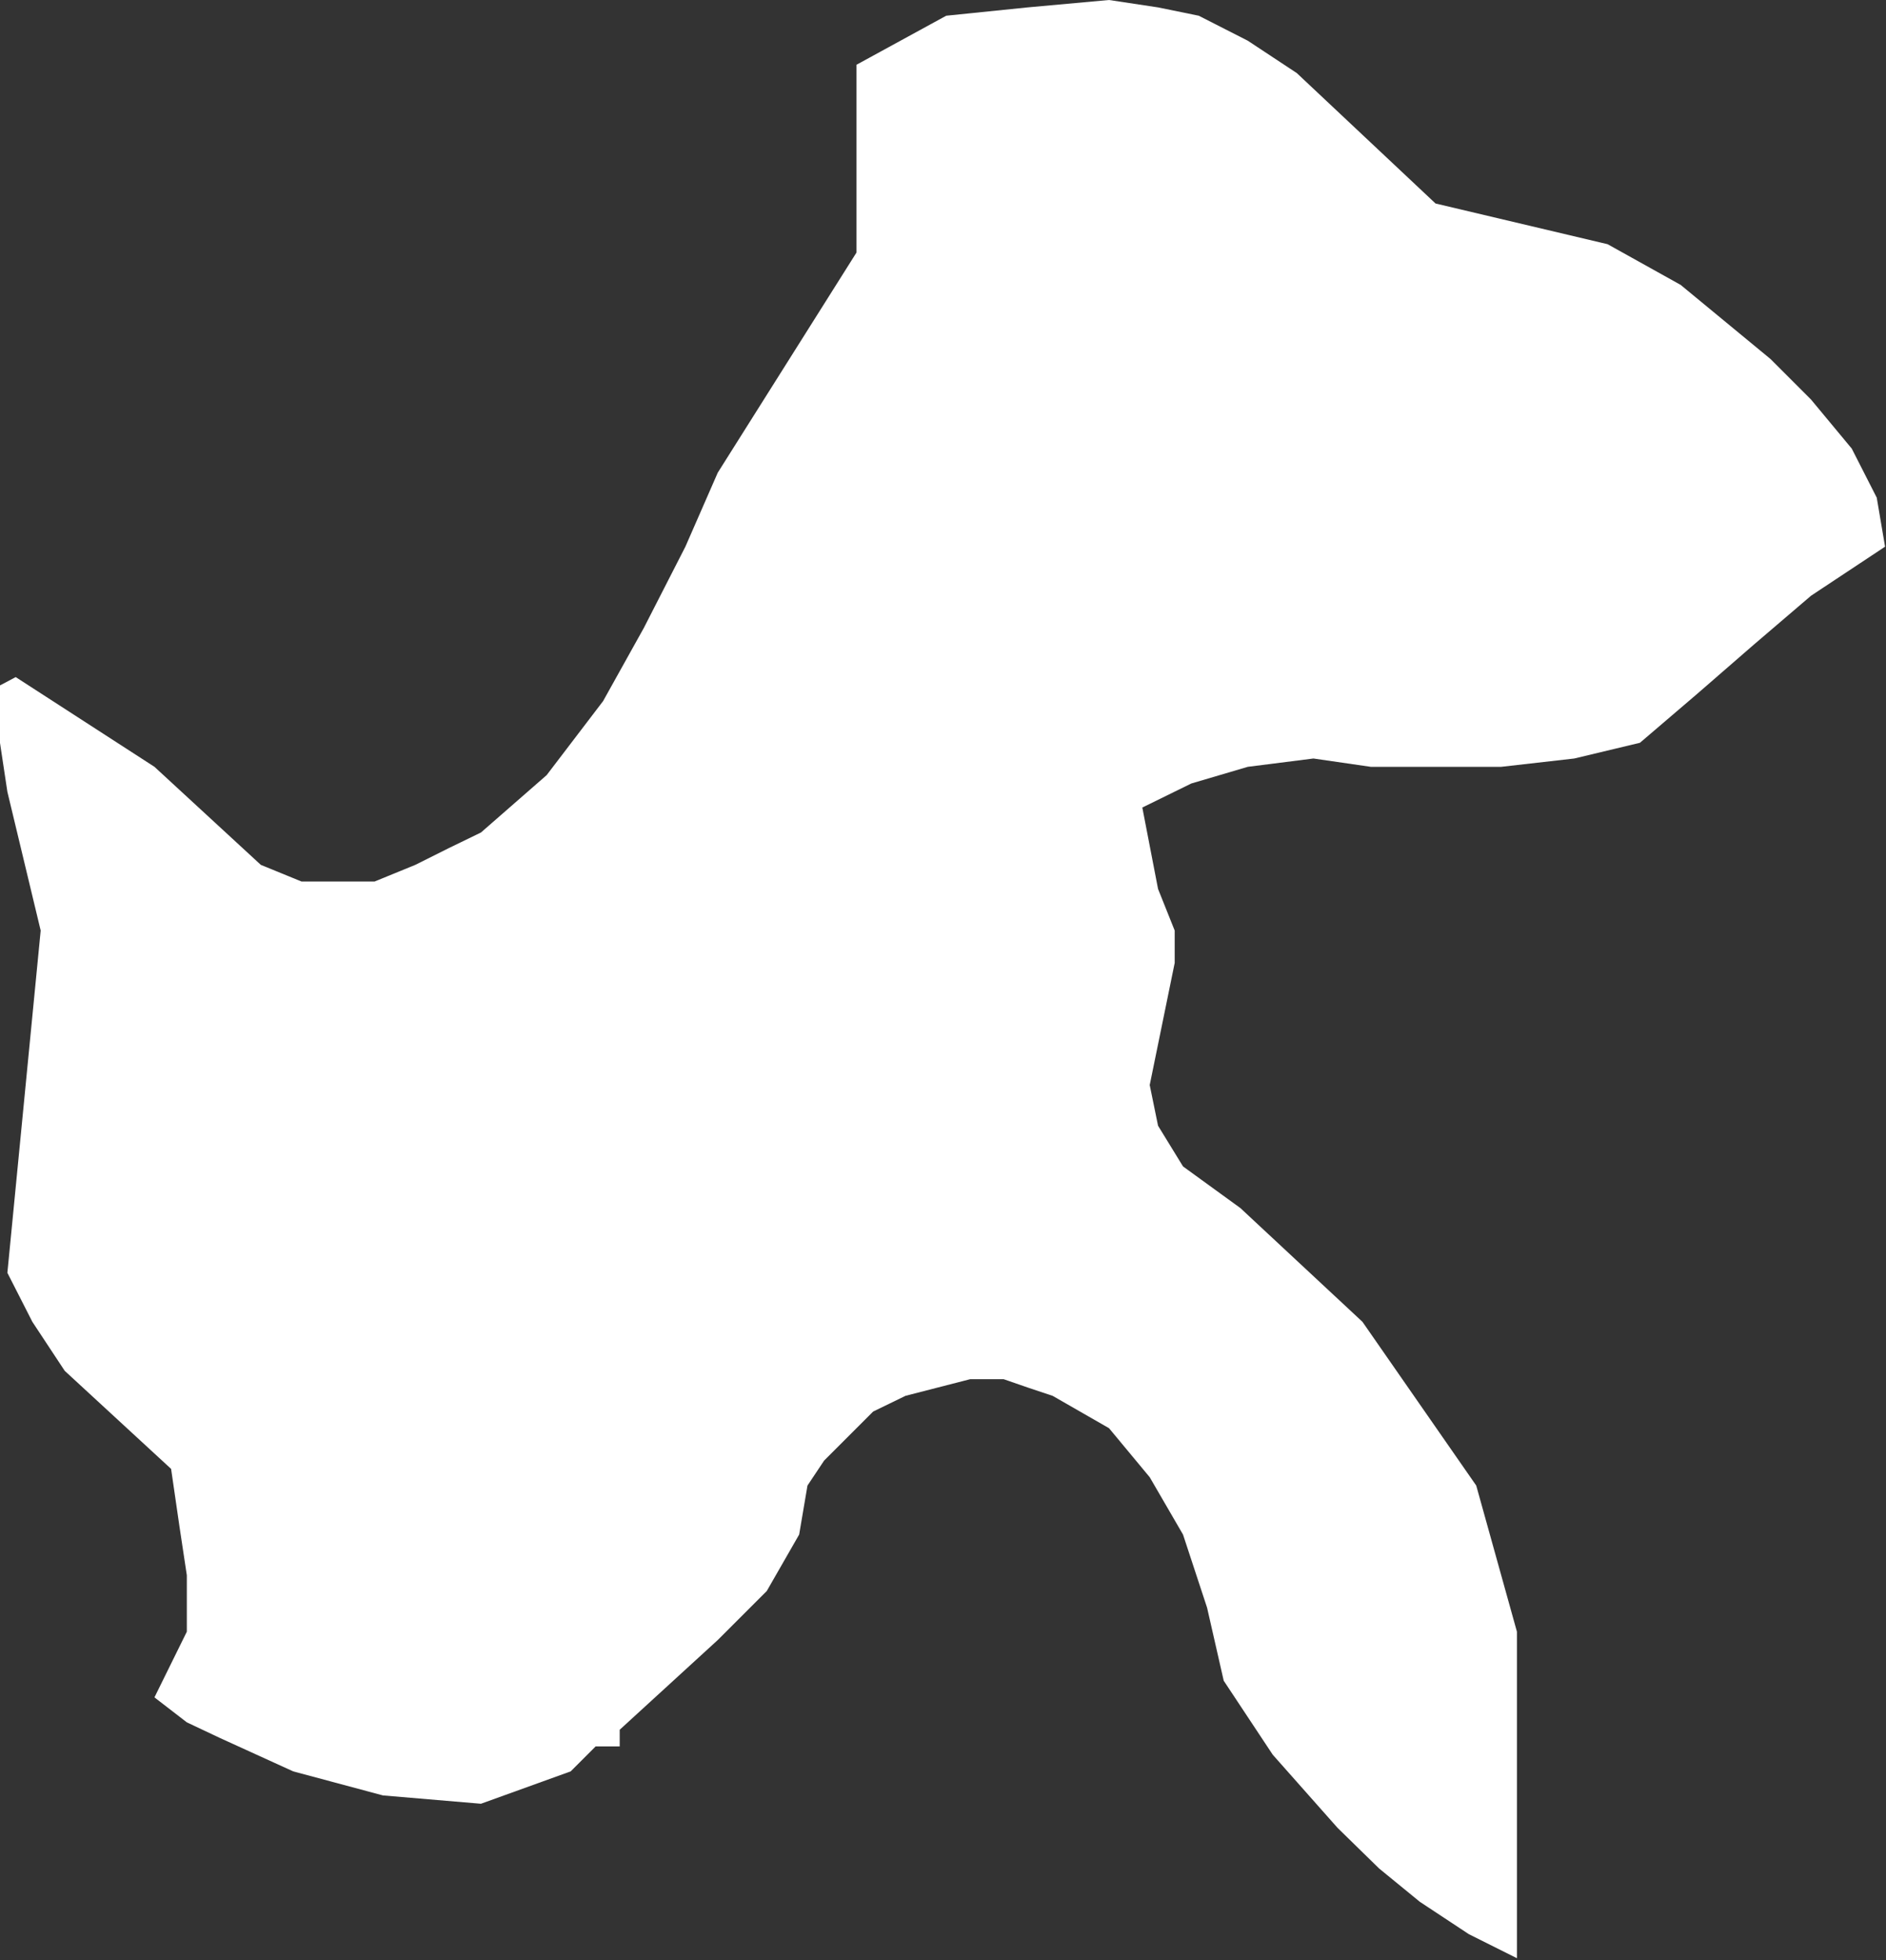 <?xml version="1.0" encoding="UTF-8" standalone="no"?>
<!-- Created with Inkscape (http://www.inkscape.org/) -->

<svg
   xmlns:dc="http://purl.org/dc/elements/1.1/"
   xmlns:cc="http://creativecommons.org/ns#"
   xmlns:rdf="http://www.w3.org/1999/02/22-rdf-syntax-ns#"
   xmlns:svg="http://www.w3.org/2000/svg"
   xmlns="http://www.w3.org/2000/svg"
   xmlns:xlink="http://www.w3.org/1999/xlink"
   xmlns:sodipodi="http://sodipodi.sourceforge.net/DTD/sodipodi-0.dtd"
   xmlns:inkscape="http://www.inkscape.org/namespaces/inkscape"
   width="2039"
   height="2119"
   id="svg9008"
   version="1.1"
   inkscape:version="0.48.3.1 r9886"
   sodipodi:docname="chongqing.svg">
  <rect width="100%" height="100%" fill="#333333" stroke="none"/>
  <defs
     id="defs9010">
    <linearGradient
       inkscape:collect="always"
       id="linearGradient2987">
      <stop
         style="stop-color:#fffeee;stop-opacity:1;"
         offset="0"
         id="stop2989" />
      <stop
         style="stop-color:#ffffff;stop-opacity:1"
         offset="1"
         id="stop2991" />
    </linearGradient>
    <linearGradient
       inkscape:collect="always"
       xlink:href="#linearGradient2987"
       id="linearGradient2993"
       x1="13839"
       y1="13969"
       x2="13881.857"
       y2="13917.572"
       gradientUnits="userSpaceOnUse" />
  </defs>
  <sodipodi:namedview
     id="base"
     pagecolor="#ffffff"
     bordercolor="#666666"
     borderopacity="1.0"
     inkscape:pageopacity="0.0"
     inkscape:pageshadow="2"
     inkscape:zoom="0.35"
     inkscape:cx="375"
     inkscape:cy="520"
     inkscape:document-units="px"
     inkscape:current-layer="layer1"
     showgrid="false"
     inkscape:window-width="1440"
     inkscape:window-height="876"
     inkscape:window-x="0"
     inkscape:window-y="24"
     inkscape:window-maximized="1" />
  <g
     inkscape:label="Layer 1"
     inkscape:groupmode="layer"
     id="layer1"
     transform="translate(0,1066.638)">
    <g
       transform="translate(-13819,-12936.638)"
       class="com.sun.star.drawing.CustomShape"
       id="g466">
      <g
         id="g468">
        <path
           style="fill:url(#linearGradient2993);stroke:none;fill-opacity:1"
           inkscape:connector-curvature="0"
           d="m 15459,13987 0,0 -52,-26 -53,-35 -44,-36 -45,-44 -70,-79 -53,-80 0,0 -18,-79 -26,-79 -36,-62 -44,-53 -61,-35 -27,-9 -26,-9 -36,0 -35,9 -35,9 -35,17 0,0 -53,53 -18,27 -9,53 0,0 -35,61 -53,53 -106,97 0,0 0,18 0,0 -26,0 -9,9 -18,18 0,0 -97,35 0,0 -106,-9 -97,-26 -79,-36 -36,-17 -35,-27 0,0 35,-71 0,-61 -8,-53 -9,-62 0,0 -115,-106 -35,-53 -27,-53 0,0 36,-370 0,0 -36,-150 -8,-53 0,-62 0,0 17,-9 0,0 150,97 0,0 115,106 0,0 44,18 35,0 44,0 44,-18 36,-18 35,-17 71,-62 61,-80 44,-79 45,-88 35,-80 0,0 150,-238 0,0 0,-203 0,0 97,-53 0,0 88,-9 88,-8 53,8 44,9 53,27 53,35 0,0 150,141 0,0 186,44 0,0 79,44 97,80 44,44 44,53 27,53 9,53 0,0 -80,53 -62,53 -61,53 -62,53 0,0 -71,17 -79,9 -141,0 -62,-9 -71,9 -61,18 -53,26 0,0 17,88 0,0 18,45 0,35 -18,88 -9,44 9,44 27,44 62,45 0,0 132,123 0,0 123,177 0,0 44,158 0,0 0,353 0,0 0,0 z m -1640,-2117 0,0 z m 2038,2118 0,0 z"
           id="path470" />
        <rect
           style="fill:none;stroke:none"
           x="13819"
           y="11870"
           width="2039"
           height="2119"
           id="rect472" />
        <rect
           style="fill:none;stroke:none"
           x="13820"
           y="11871"
           width="2038"
           height="2118"
           id="rect474" />
      </g>
    </g>
  </g>
</svg>
